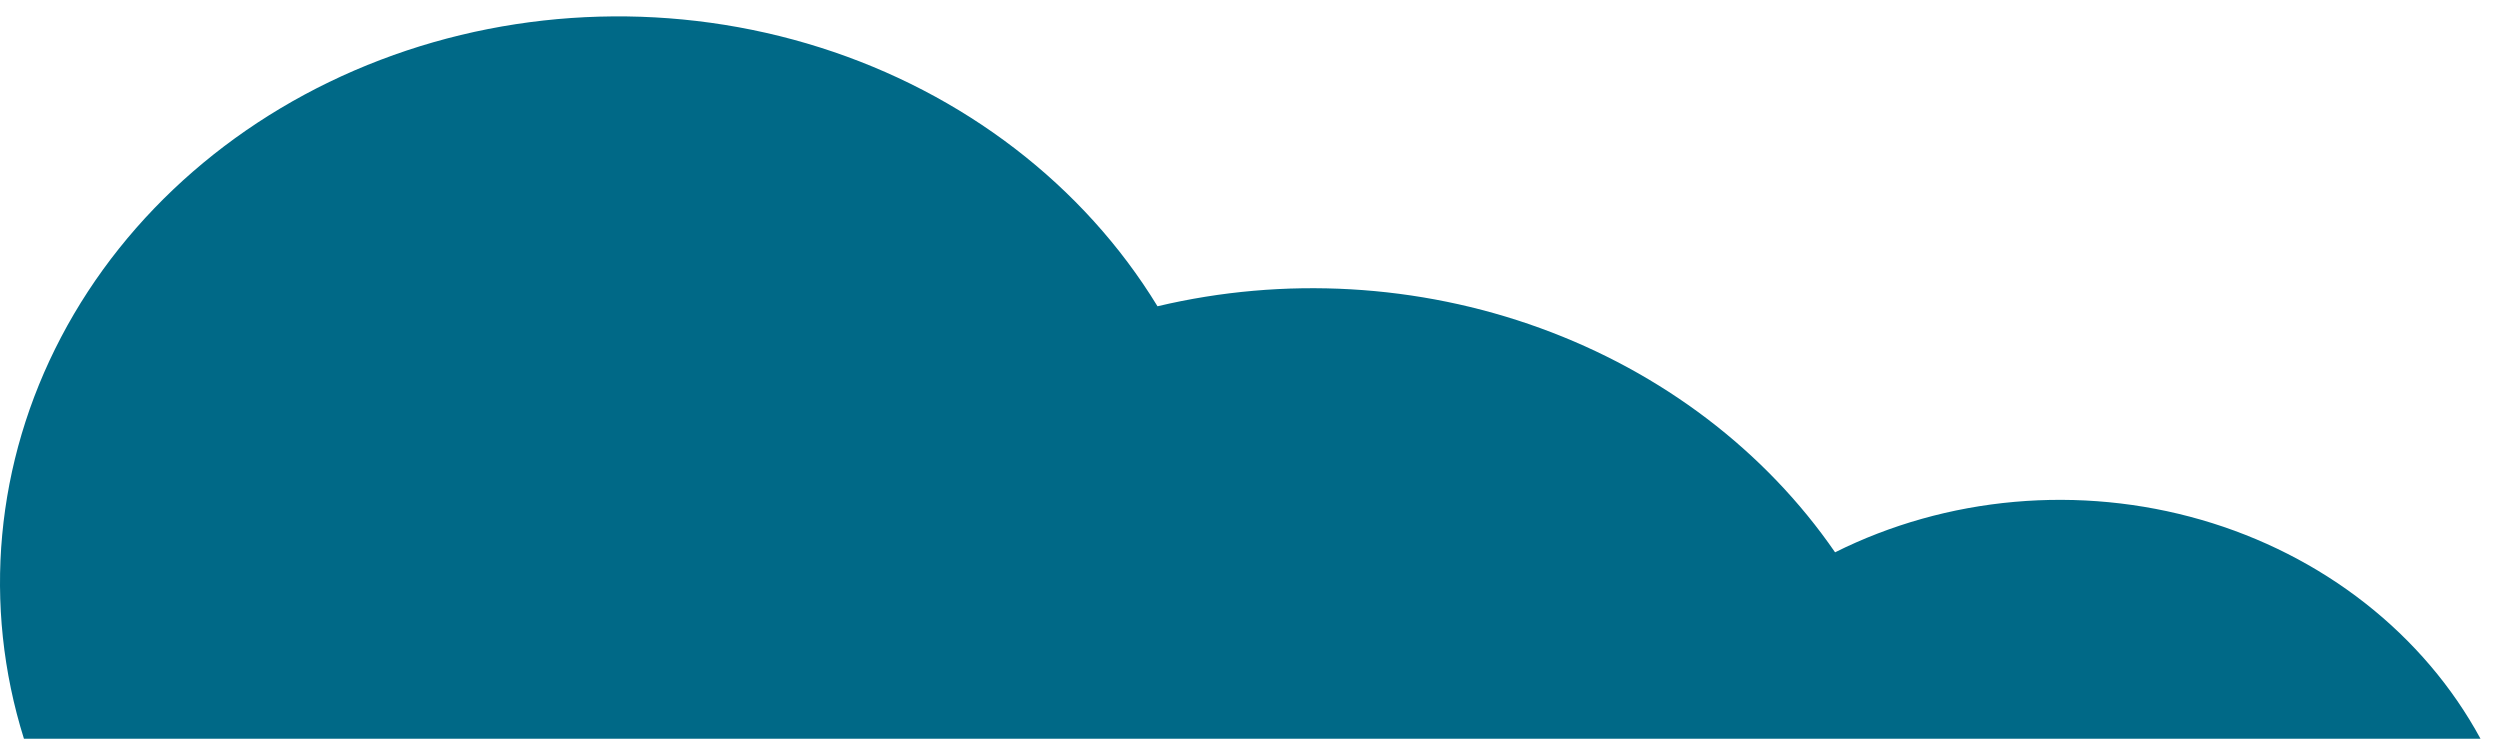 <svg width="106" height="32" viewBox="0 0 106 32" fill="none" xmlns="http://www.w3.org/2000/svg">
<path d="M1.015 31.322C-0.757 25.661 -0.195 19.6 2.592 14.293C5.379 8.986 10.198 4.803 16.132 2.539C22.066 0.275 28.701 0.089 34.776 2.015C40.85 3.941 45.94 7.846 49.078 12.986C54.455 11.711 60.136 12.034 65.299 13.909C70.463 15.784 74.843 19.114 77.807 23.418C80.159 22.244 82.746 21.516 85.412 21.279C88.079 21.042 90.77 21.3 93.325 22.038C95.879 22.776 98.246 23.978 100.282 25.574C102.317 27.169 103.981 29.124 105.173 31.322H1.015Z" fill="#006987"/>
</svg>
